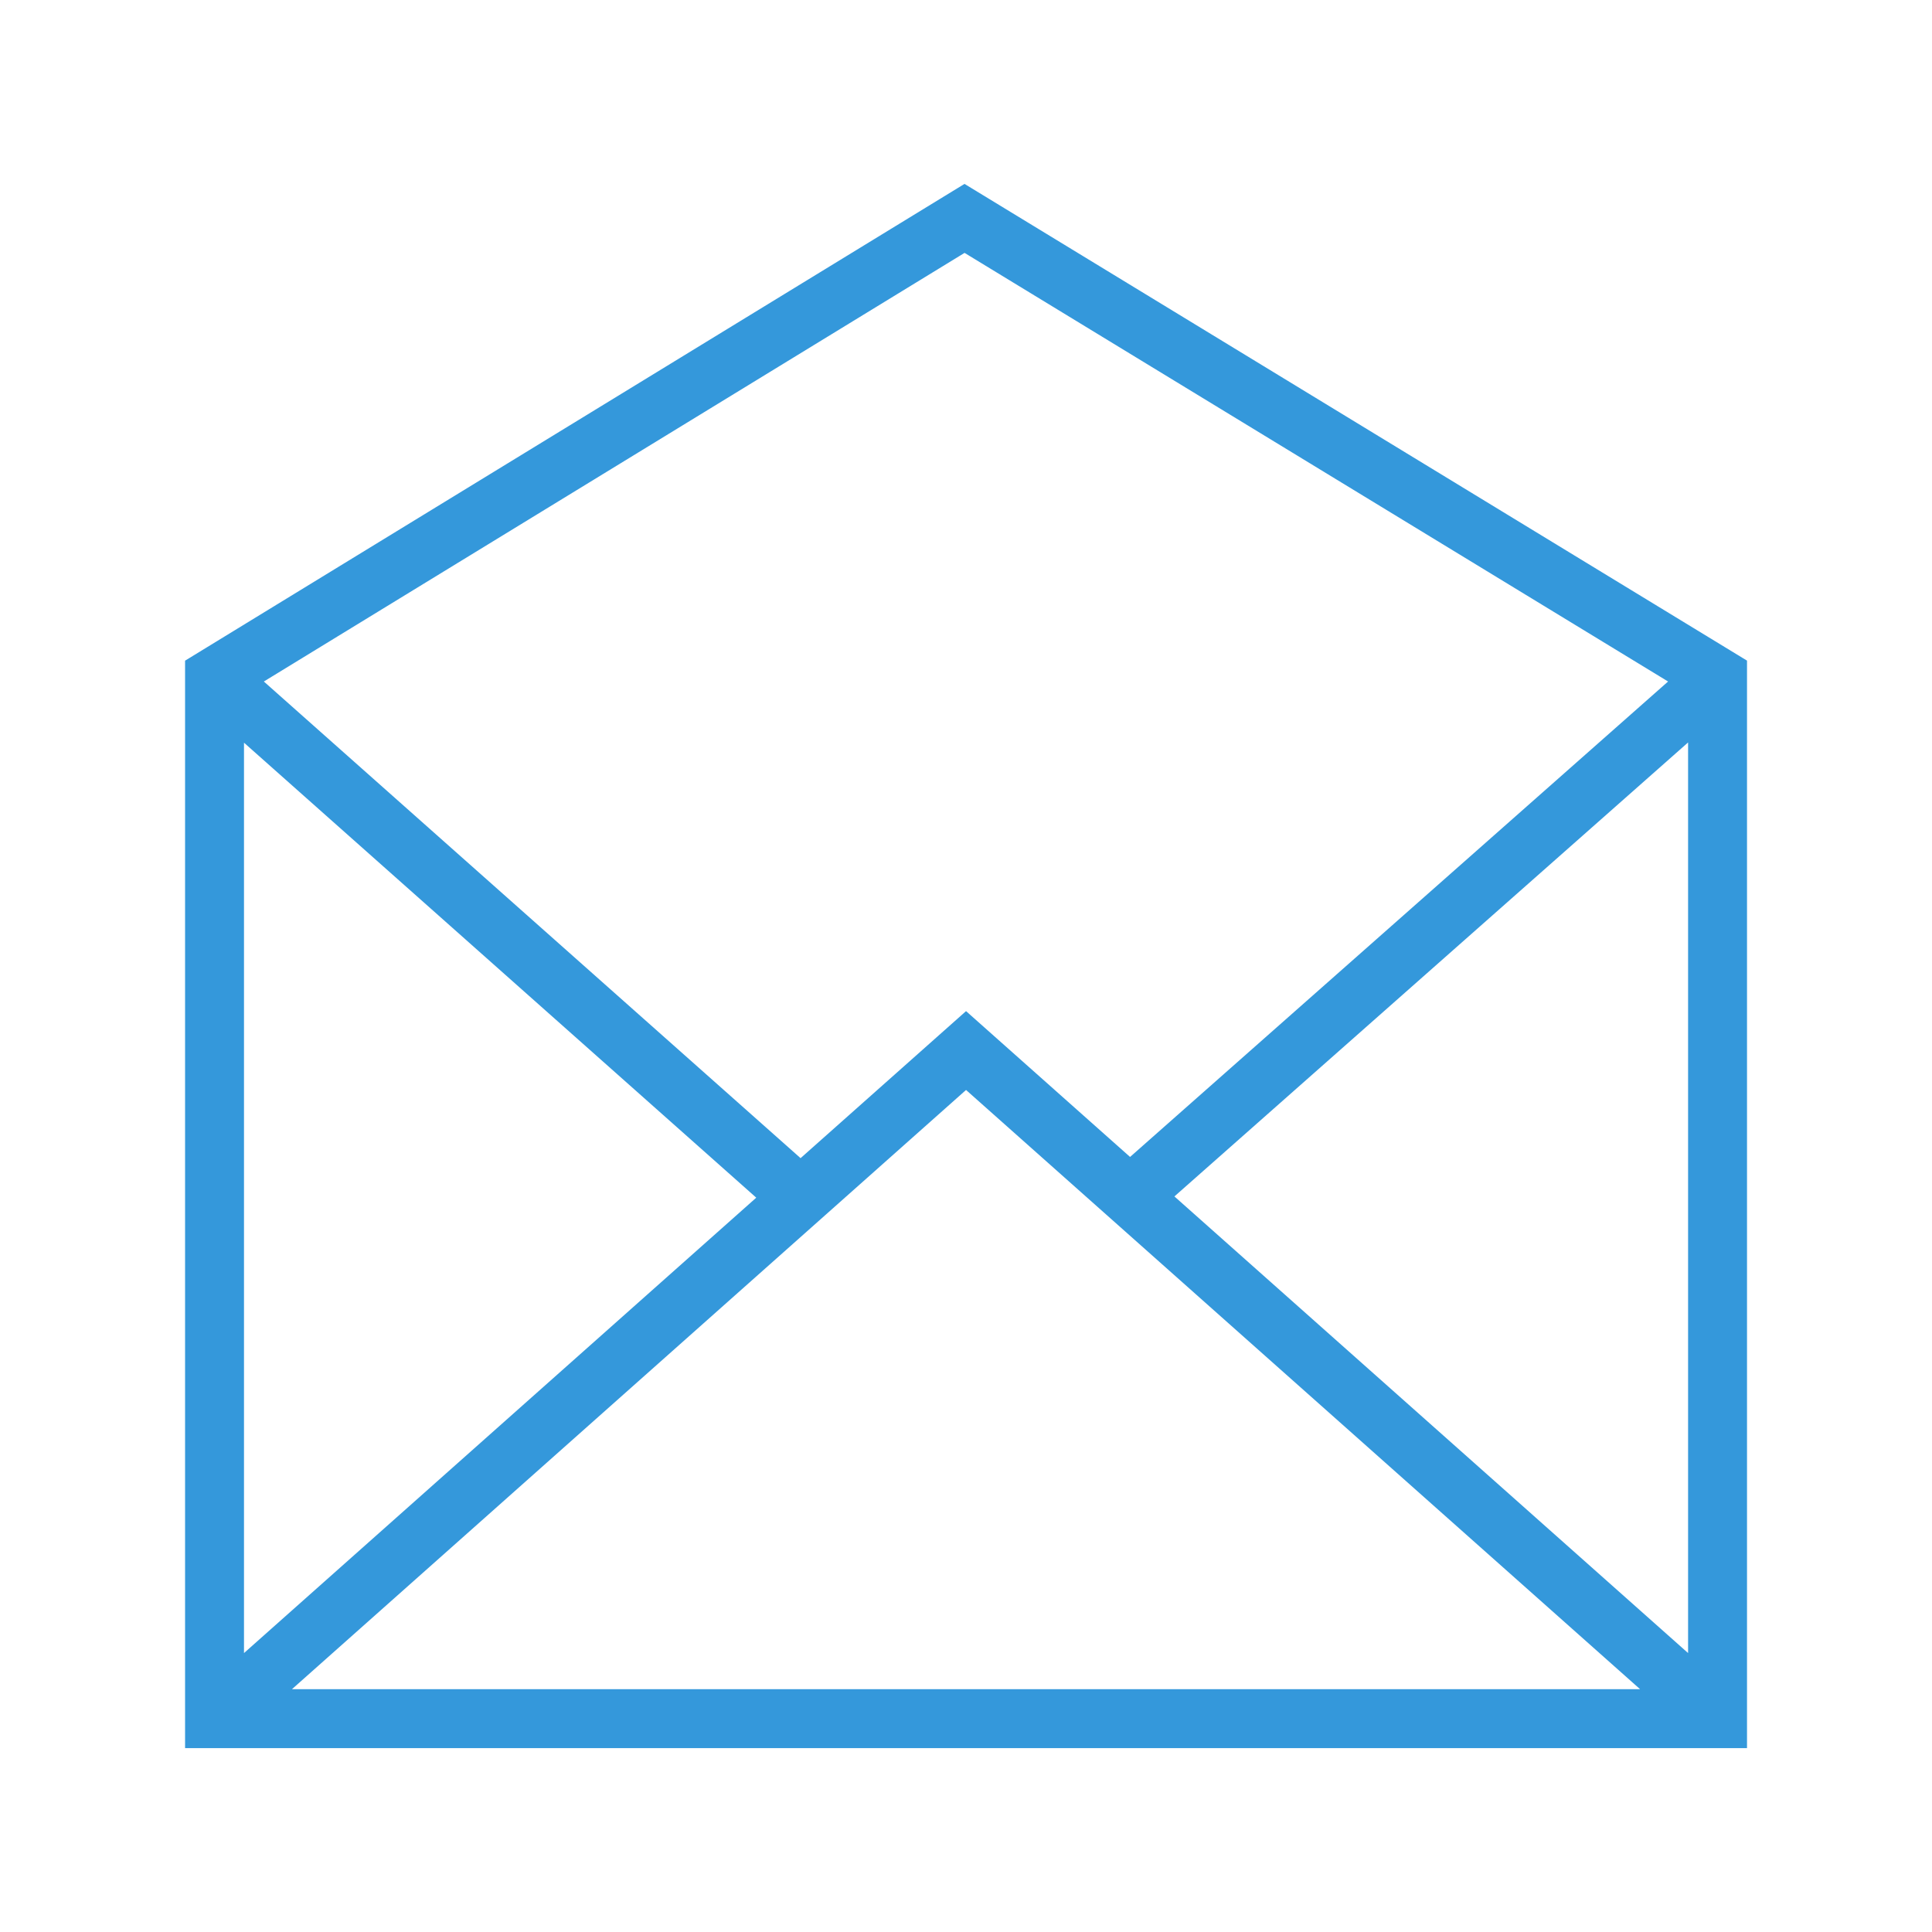 <?xml version="1.0" encoding="utf-8"?>
<!-- Generator: Adobe Illustrator 16.0.0, SVG Export Plug-In . SVG Version: 6.00 Build 0)  -->
<!DOCTYPE svg PUBLIC "-//W3C//DTD SVG 1.1//EN" "http://www.w3.org/Graphics/SVG/1.1/DTD/svg11.dtd">
<svg version="1.1"
	 id="svg5816" inkscape:output_extension="org.inkscape.output.svg.inkscape" sodipodi:docname="tryton-mail-message.svg" inkscape:version="0.48.0 r9654" sodipodi:version="0.32" xmlns:dc="http://purl.org/dc/elements/1.1/" xmlns:cc="http://creativecommons.org/ns#" xmlns:rdf="http://www.w3.org/1999/02/22-rdf-syntax-ns#" xmlns:svg="http://www.w3.org/2000/svg" xmlns:sodipodi="http://sodipodi.sourceforge.net/DTD/sodipodi-0.dtd" xmlns:inkscape="http://www.inkscape.org/namespaces/inkscape"
	 xmlns="http://www.w3.org/2000/svg" xmlns:xlink="http://www.w3.org/1999/xlink" x="0px" y="0px" width="48px" height="48px"
	 viewBox="0 0 48 48" enable-background="new 0 0 48 48" xml:space="preserve">
<path fill="#3498DB" d="M23.963,4.569L4.598,16.414v27.018h38.806V16.413L23.963,4.569z M18.789,29.756L6.062,41.07V18.452
	L18.789,29.756z M24.001,27.08l16.746,14.887H7.254L24.001,27.08z M29.178,29.725l12.762-11.279V41.07L29.178,29.725z M23.964,6.283
	l17.479,10.649L28.076,28.744l-4.075-3.623l-4.111,3.653L6.555,16.932L23.964,6.283z"/>
</svg>
